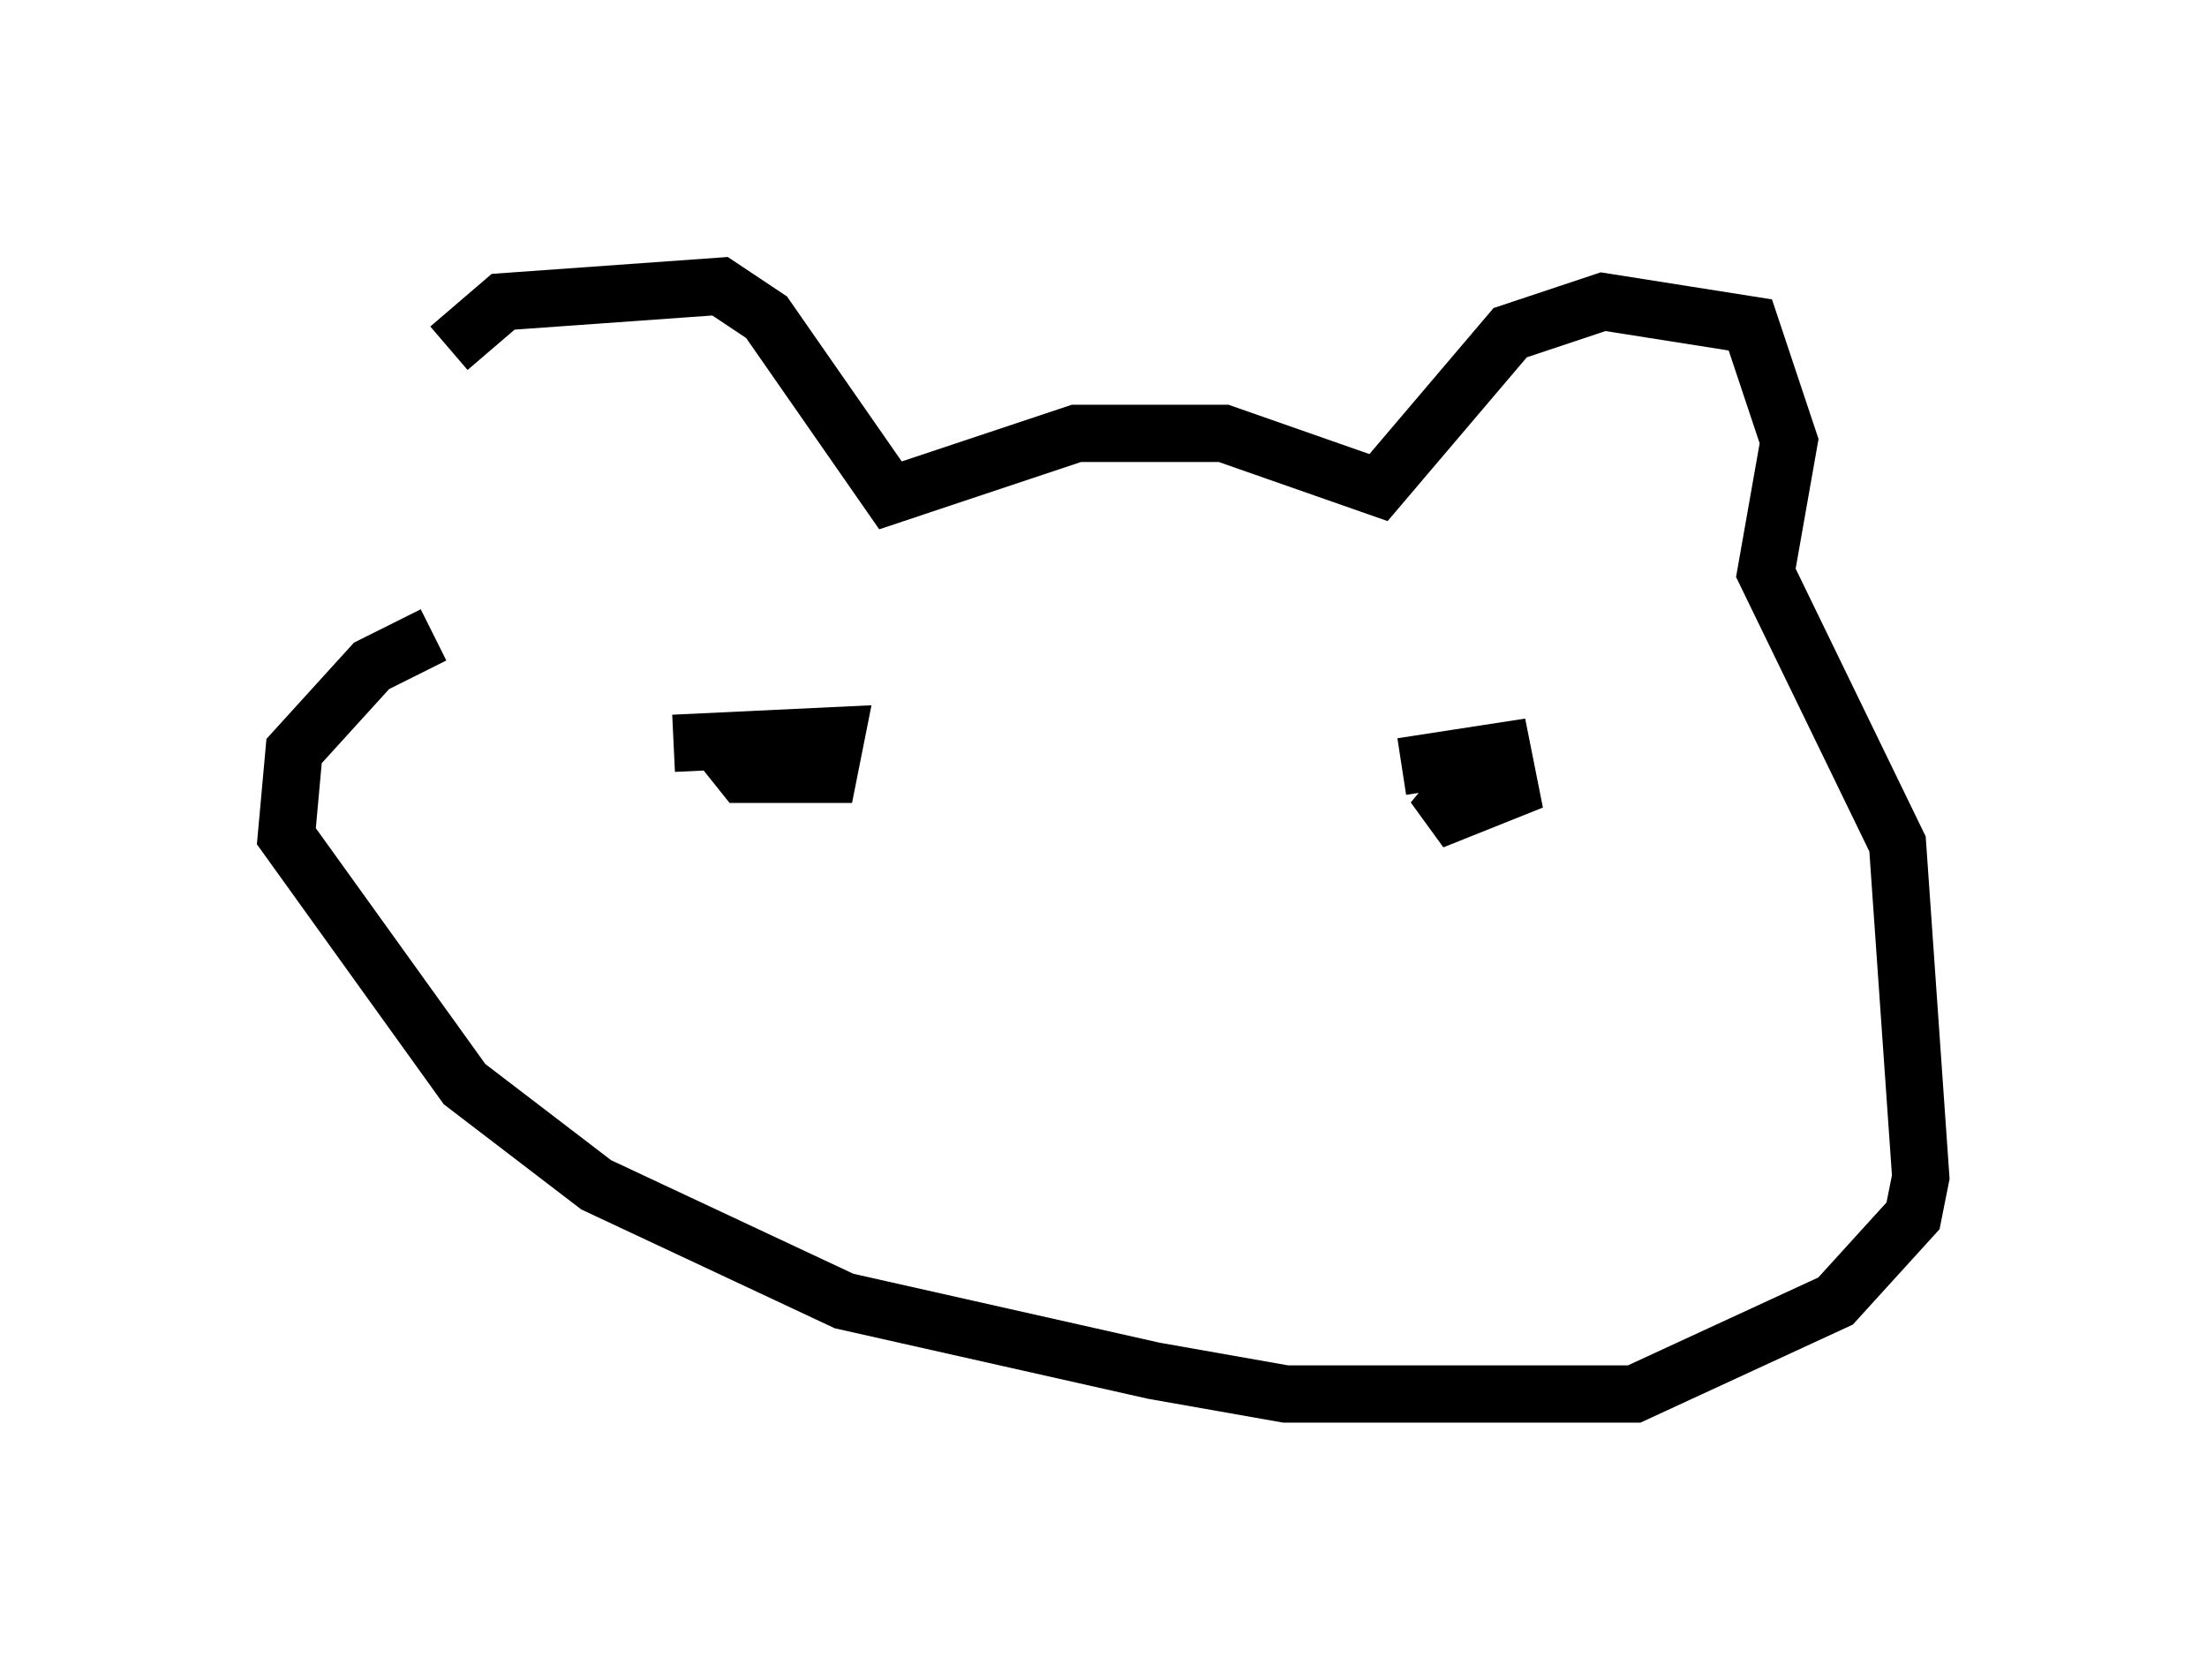 <?xml version="1.0" encoding="utf-8" ?>
<svg baseProfile="full" height="29.35" version="1.1" width="38.552" xmlns="http://www.w3.org/2000/svg" xmlns:ev="http://www.w3.org/2001/xml-events" xmlns:xlink="http://www.w3.org/1999/xlink"><defs /><rect fill="white" height="29.35" width="38.552" x="0" y="0" /><path d="M7.977, 11.36 m-0.135, -5.277 l0.947, -0.812 3.789, -0.271 l0.812, 0.541 2.165, 3.112 l3.248, -1.083 2.571, 0.0 l2.706, 0.947 2.3, -2.706 l1.624, -0.541 2.571, 0.406 l0.677, 2.03 -0.406, 2.3 l2.3, 4.736 0.406, 5.819 l-0.135, 0.677 -1.353, 1.488 l-3.518, 1.624 -6.089, 0.0 l-2.3, -0.406 -5.413, -1.218 l-4.33, -2.03 -2.3, -1.759 l-3.112, -4.33 0.135, -1.488 l1.353, -1.488 1.083, -0.541 m4.871, 1.759 l0.541, 0.677 1.488, 0.0 l0.135, -0.677 -2.842, 0.135 m12.72, 0.406 l1.759, -0.271 0.135, 0.677 l-1.353, 0.541 0.677, -0.812 " fill="none" stroke="black" stroke-width="1" /></svg>